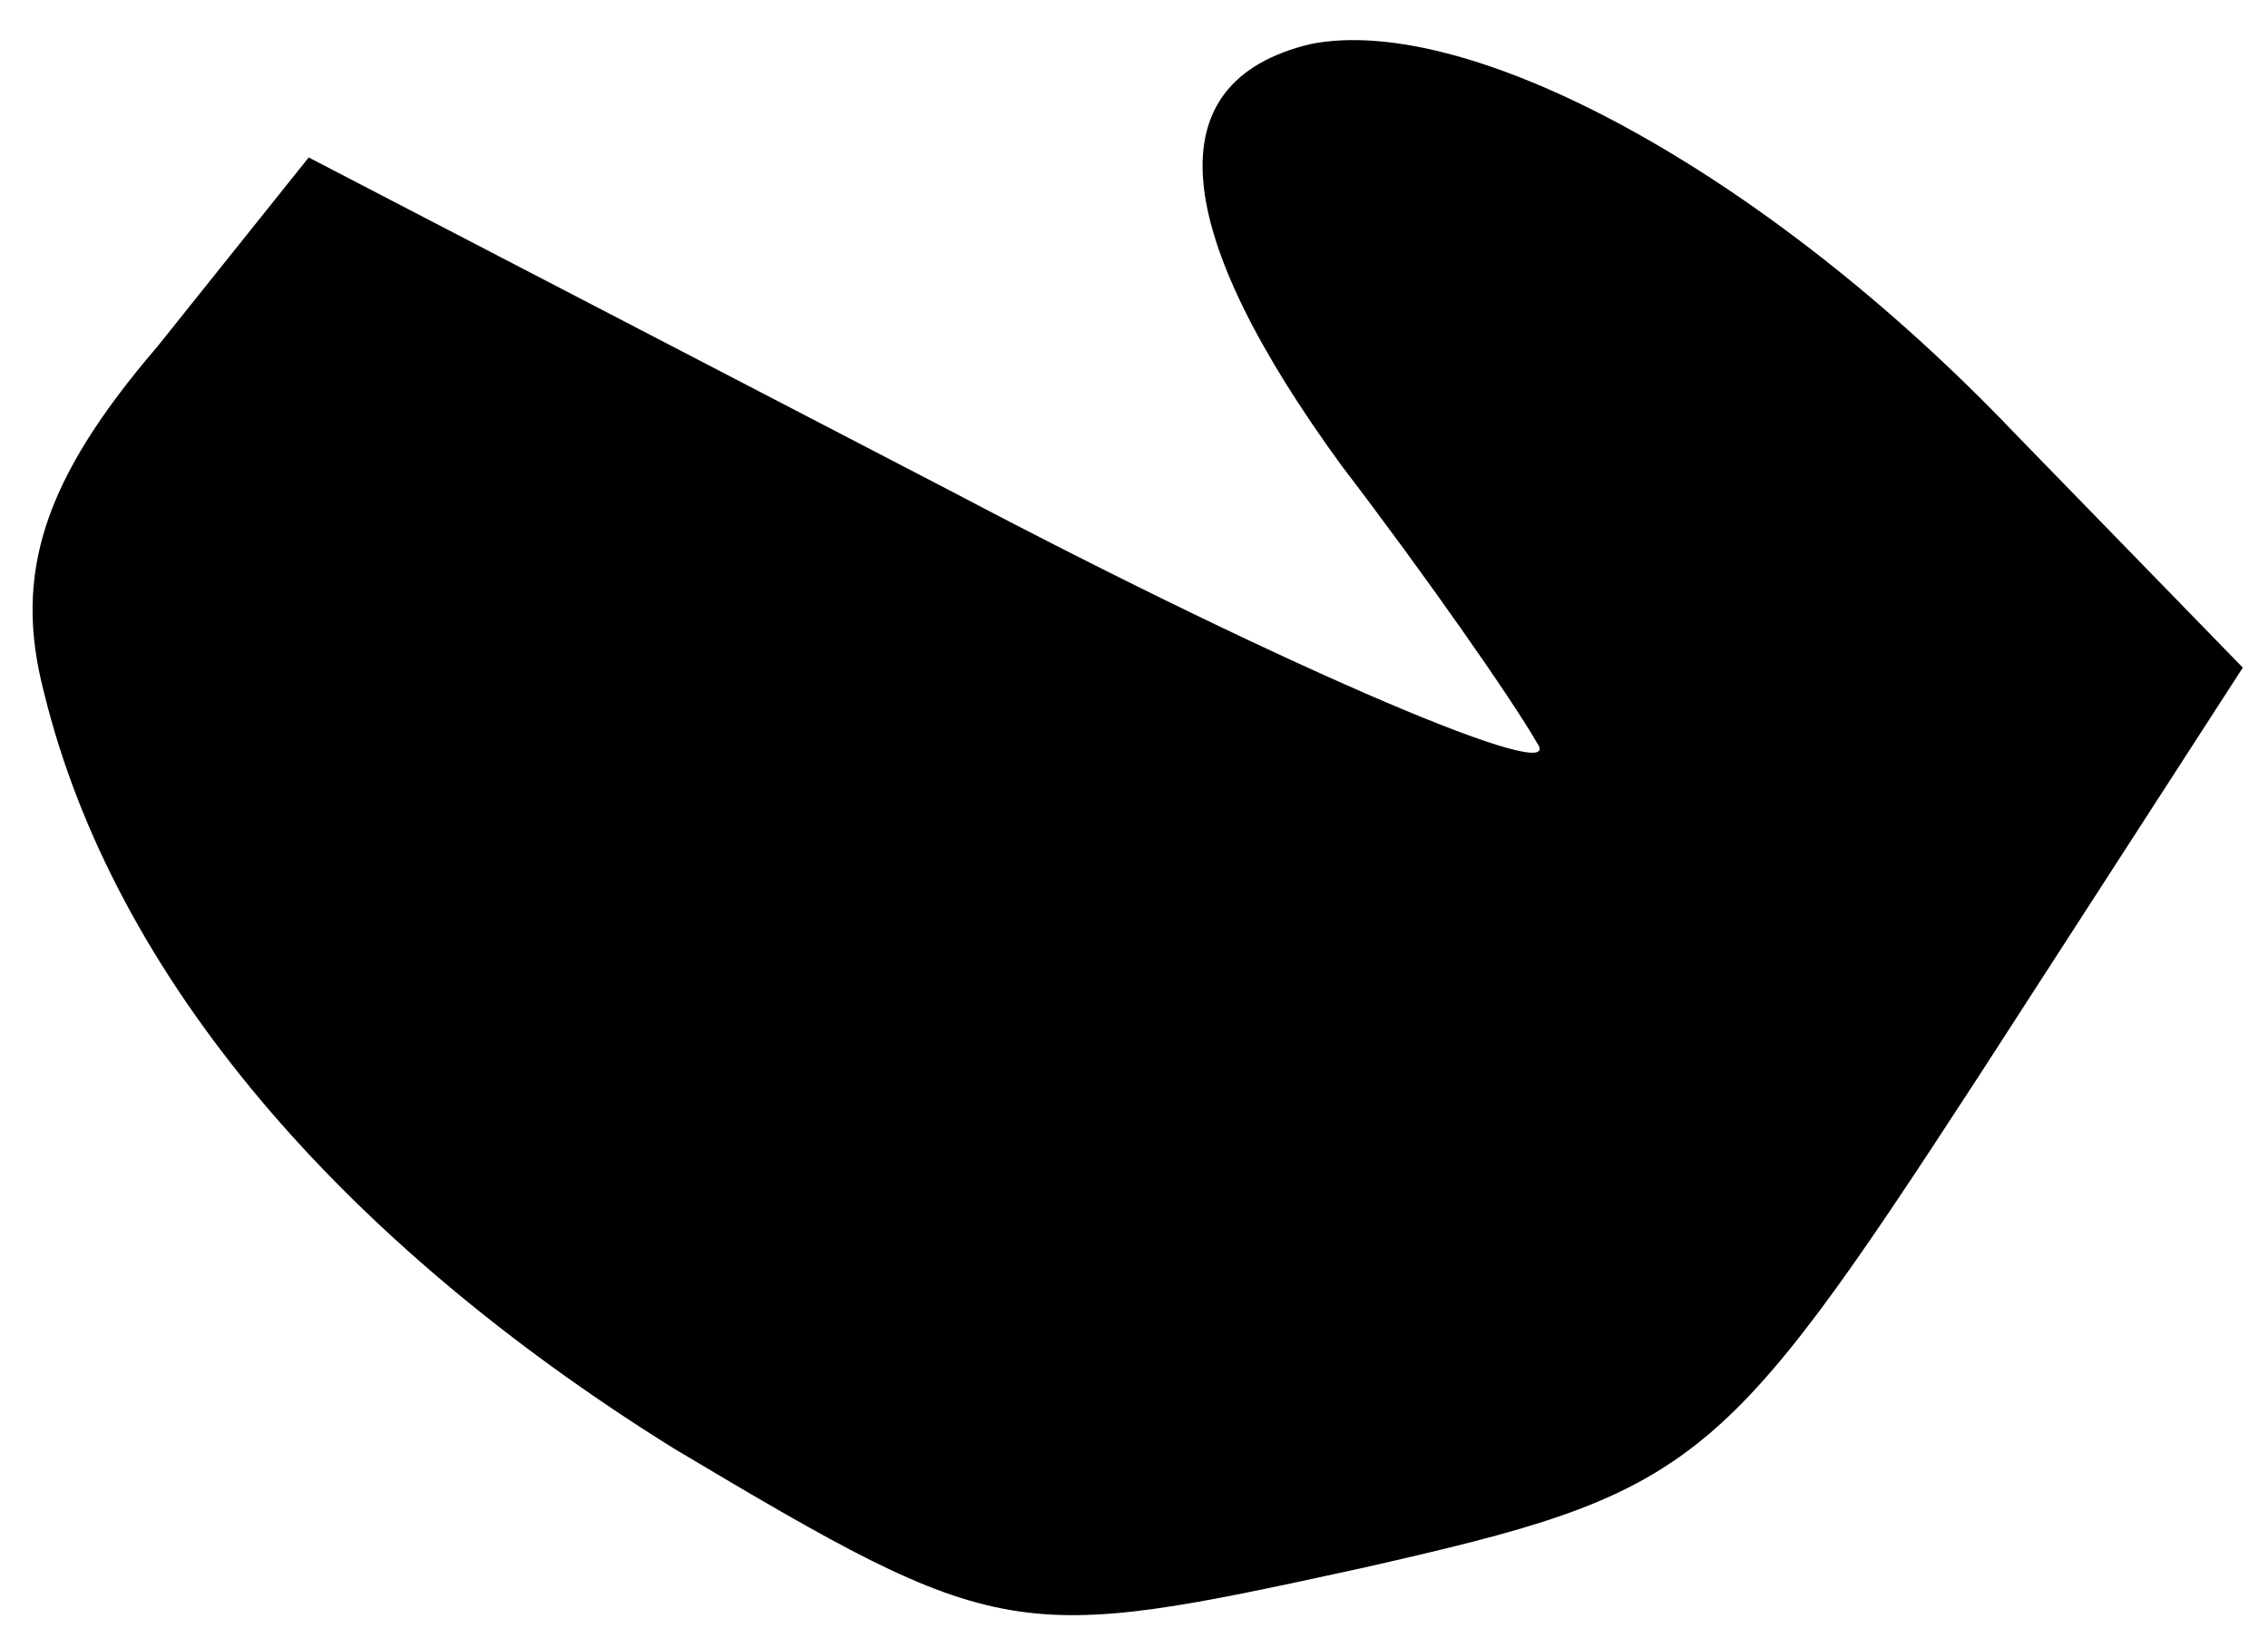 <?xml version="1.0" standalone="no"?>
<!DOCTYPE svg PUBLIC "-//W3C//DTD SVG 20010904//EN"
 "http://www.w3.org/TR/2001/REC-SVG-20010904/DTD/svg10.dtd">
<svg version="1.0" xmlns="http://www.w3.org/2000/svg"
 width="36pt" height="26pt" viewBox="0 0 36 26"
 preserveAspectRatio="xMidYMid meet">
<g transform="translate(0,26) scale(0.1,-0.1)"
fill="#000000" stroke="none">
<path fill="#000000" stroke="none" d="M208 253 c-25 -6 -22 -30 5 -67 13 -17
27 -37 31 -44 5 -7 -38 11 -93 40 l-102 53 -24 -30 c-18 -21 -23 -36 -18 -55
11 -45 47 -87 100 -120 52 -31 54 -31 109 -19 53 12 57 15 98 78 l42 65 -36
37 c-40 42 -87 67 -112 62z"/>
</g>
</svg>
